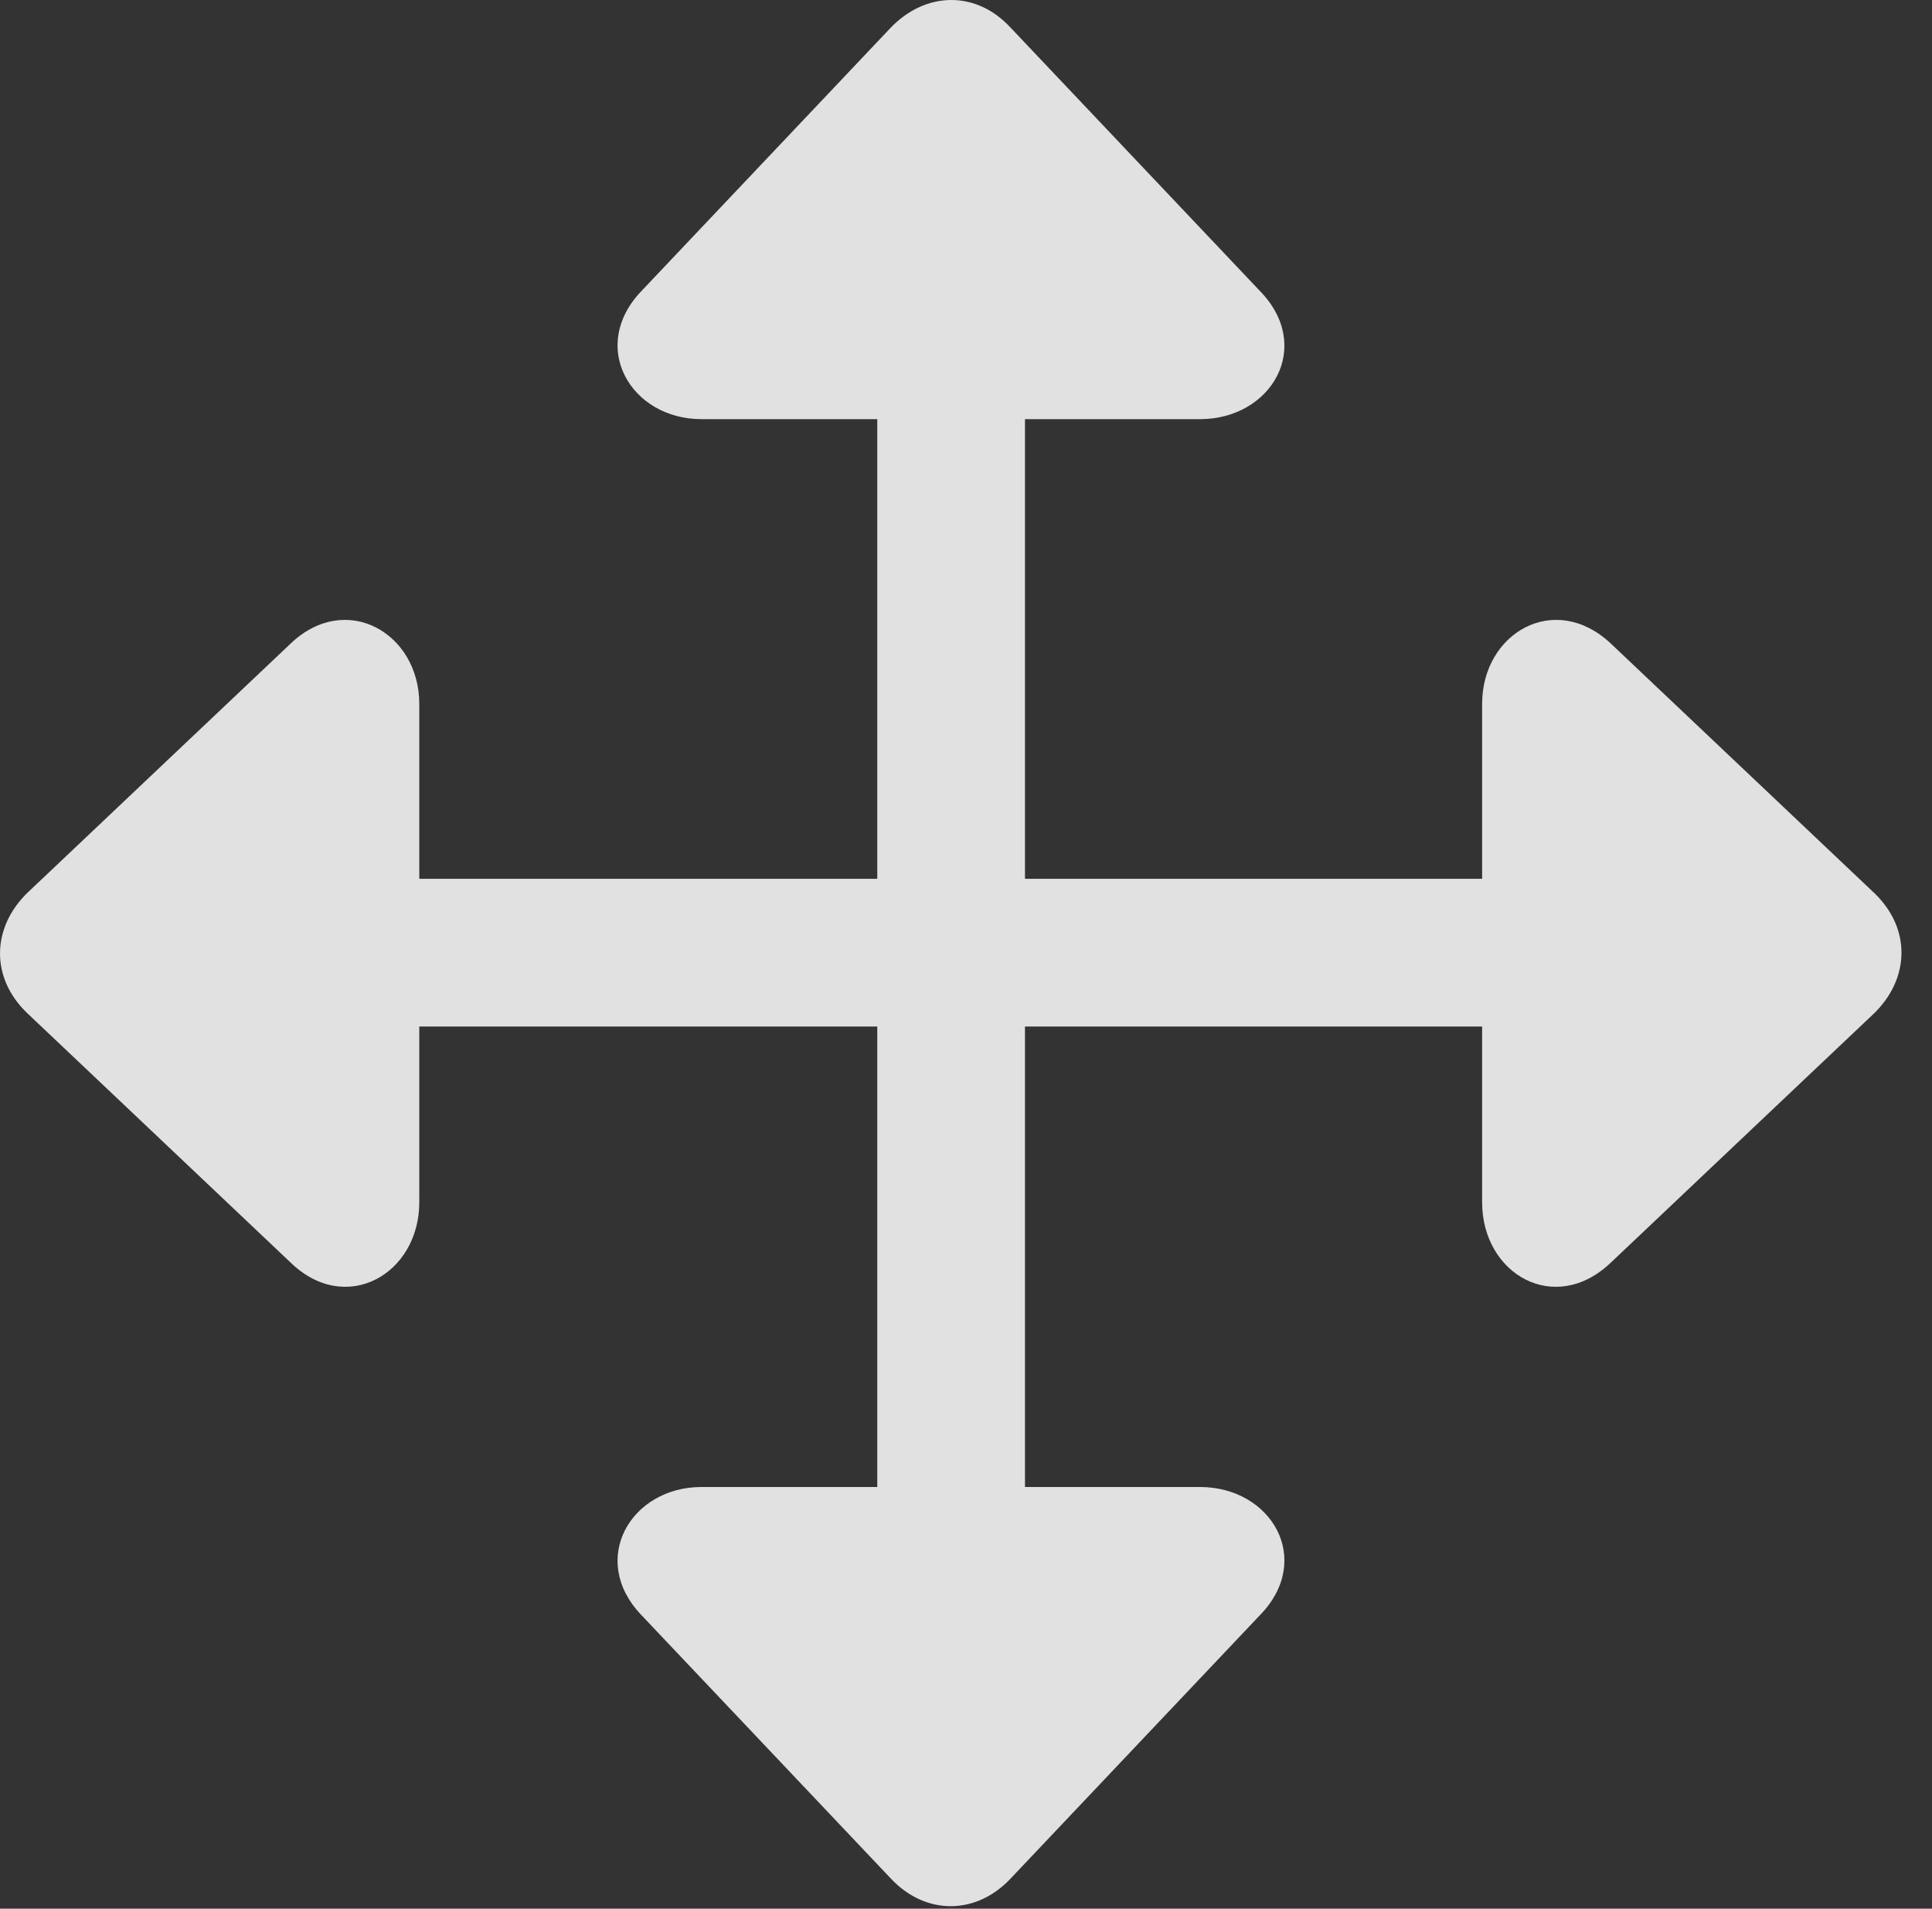<?xml version="1.0" encoding="UTF-8"?>
<!--Generator: Apple Native CoreSVG 341-->
<!DOCTYPE svg
PUBLIC "-//W3C//DTD SVG 1.1//EN"
       "http://www.w3.org/Graphics/SVG/1.1/DTD/svg11.dtd">
<svg version="1.1" xmlns="http://www.w3.org/2000/svg" xmlns:xlink="http://www.w3.org/1999/xlink" viewBox="0 0 22.864 22.586">
 <rect x="0" y="0" width="22.864" height="22.586" fill="#333333" stroke="none"/>
 <g>
  <rect height="22.586" opacity="0" width="22.864" x="0" y="0"/>
  <path d="M8.302 4.96L14.2 4.96C15.05 4.96 15.548 4.1 14.913 3.446L11.954 0.321C11.544-0.118 10.949-0.099 10.538 0.331L7.589 3.446C6.964 4.1 7.462 4.96 8.302 4.96ZM17.54 8.329L17.54 14.227C17.54 15.077 18.4 15.575 19.064 14.94L22.179 11.991C22.599 11.581 22.619 10.995 22.189 10.575L19.064 7.616C18.4 6.991 17.54 7.489 17.54 8.329ZM14.2 17.596L8.302 17.596C7.462 17.596 6.964 18.456 7.589 19.11L10.548 22.235C10.968 22.675 11.564 22.655 11.964 22.225L14.913 19.11C15.548 18.456 15.05 17.596 14.2 17.596ZM4.962 14.227L4.962 8.329C4.962 7.489 4.093 6.991 3.439 7.616L0.324 10.565C-0.096 10.975-0.116 11.561 0.314 11.981L3.439 14.94C4.093 15.575 4.962 15.077 4.962 14.227ZM11.261 19.901C11.74 19.901 12.13 19.501 12.13 19.022L12.13 3.534C12.13 3.056 11.74 2.665 11.261 2.665C10.783 2.665 10.382 3.056 10.382 3.534L10.382 19.022C10.382 19.501 10.783 19.901 11.261 19.901ZM2.648 11.278C2.648 11.757 3.038 12.147 3.517 12.147L19.005 12.147C19.484 12.147 19.884 11.757 19.884 11.278C19.884 10.8 19.484 10.399 19.005 10.399L3.517 10.399C3.038 10.399 2.648 10.8 2.648 11.278Z" fill="white" fill-opacity="0.85"/>
 </g>
</svg>
